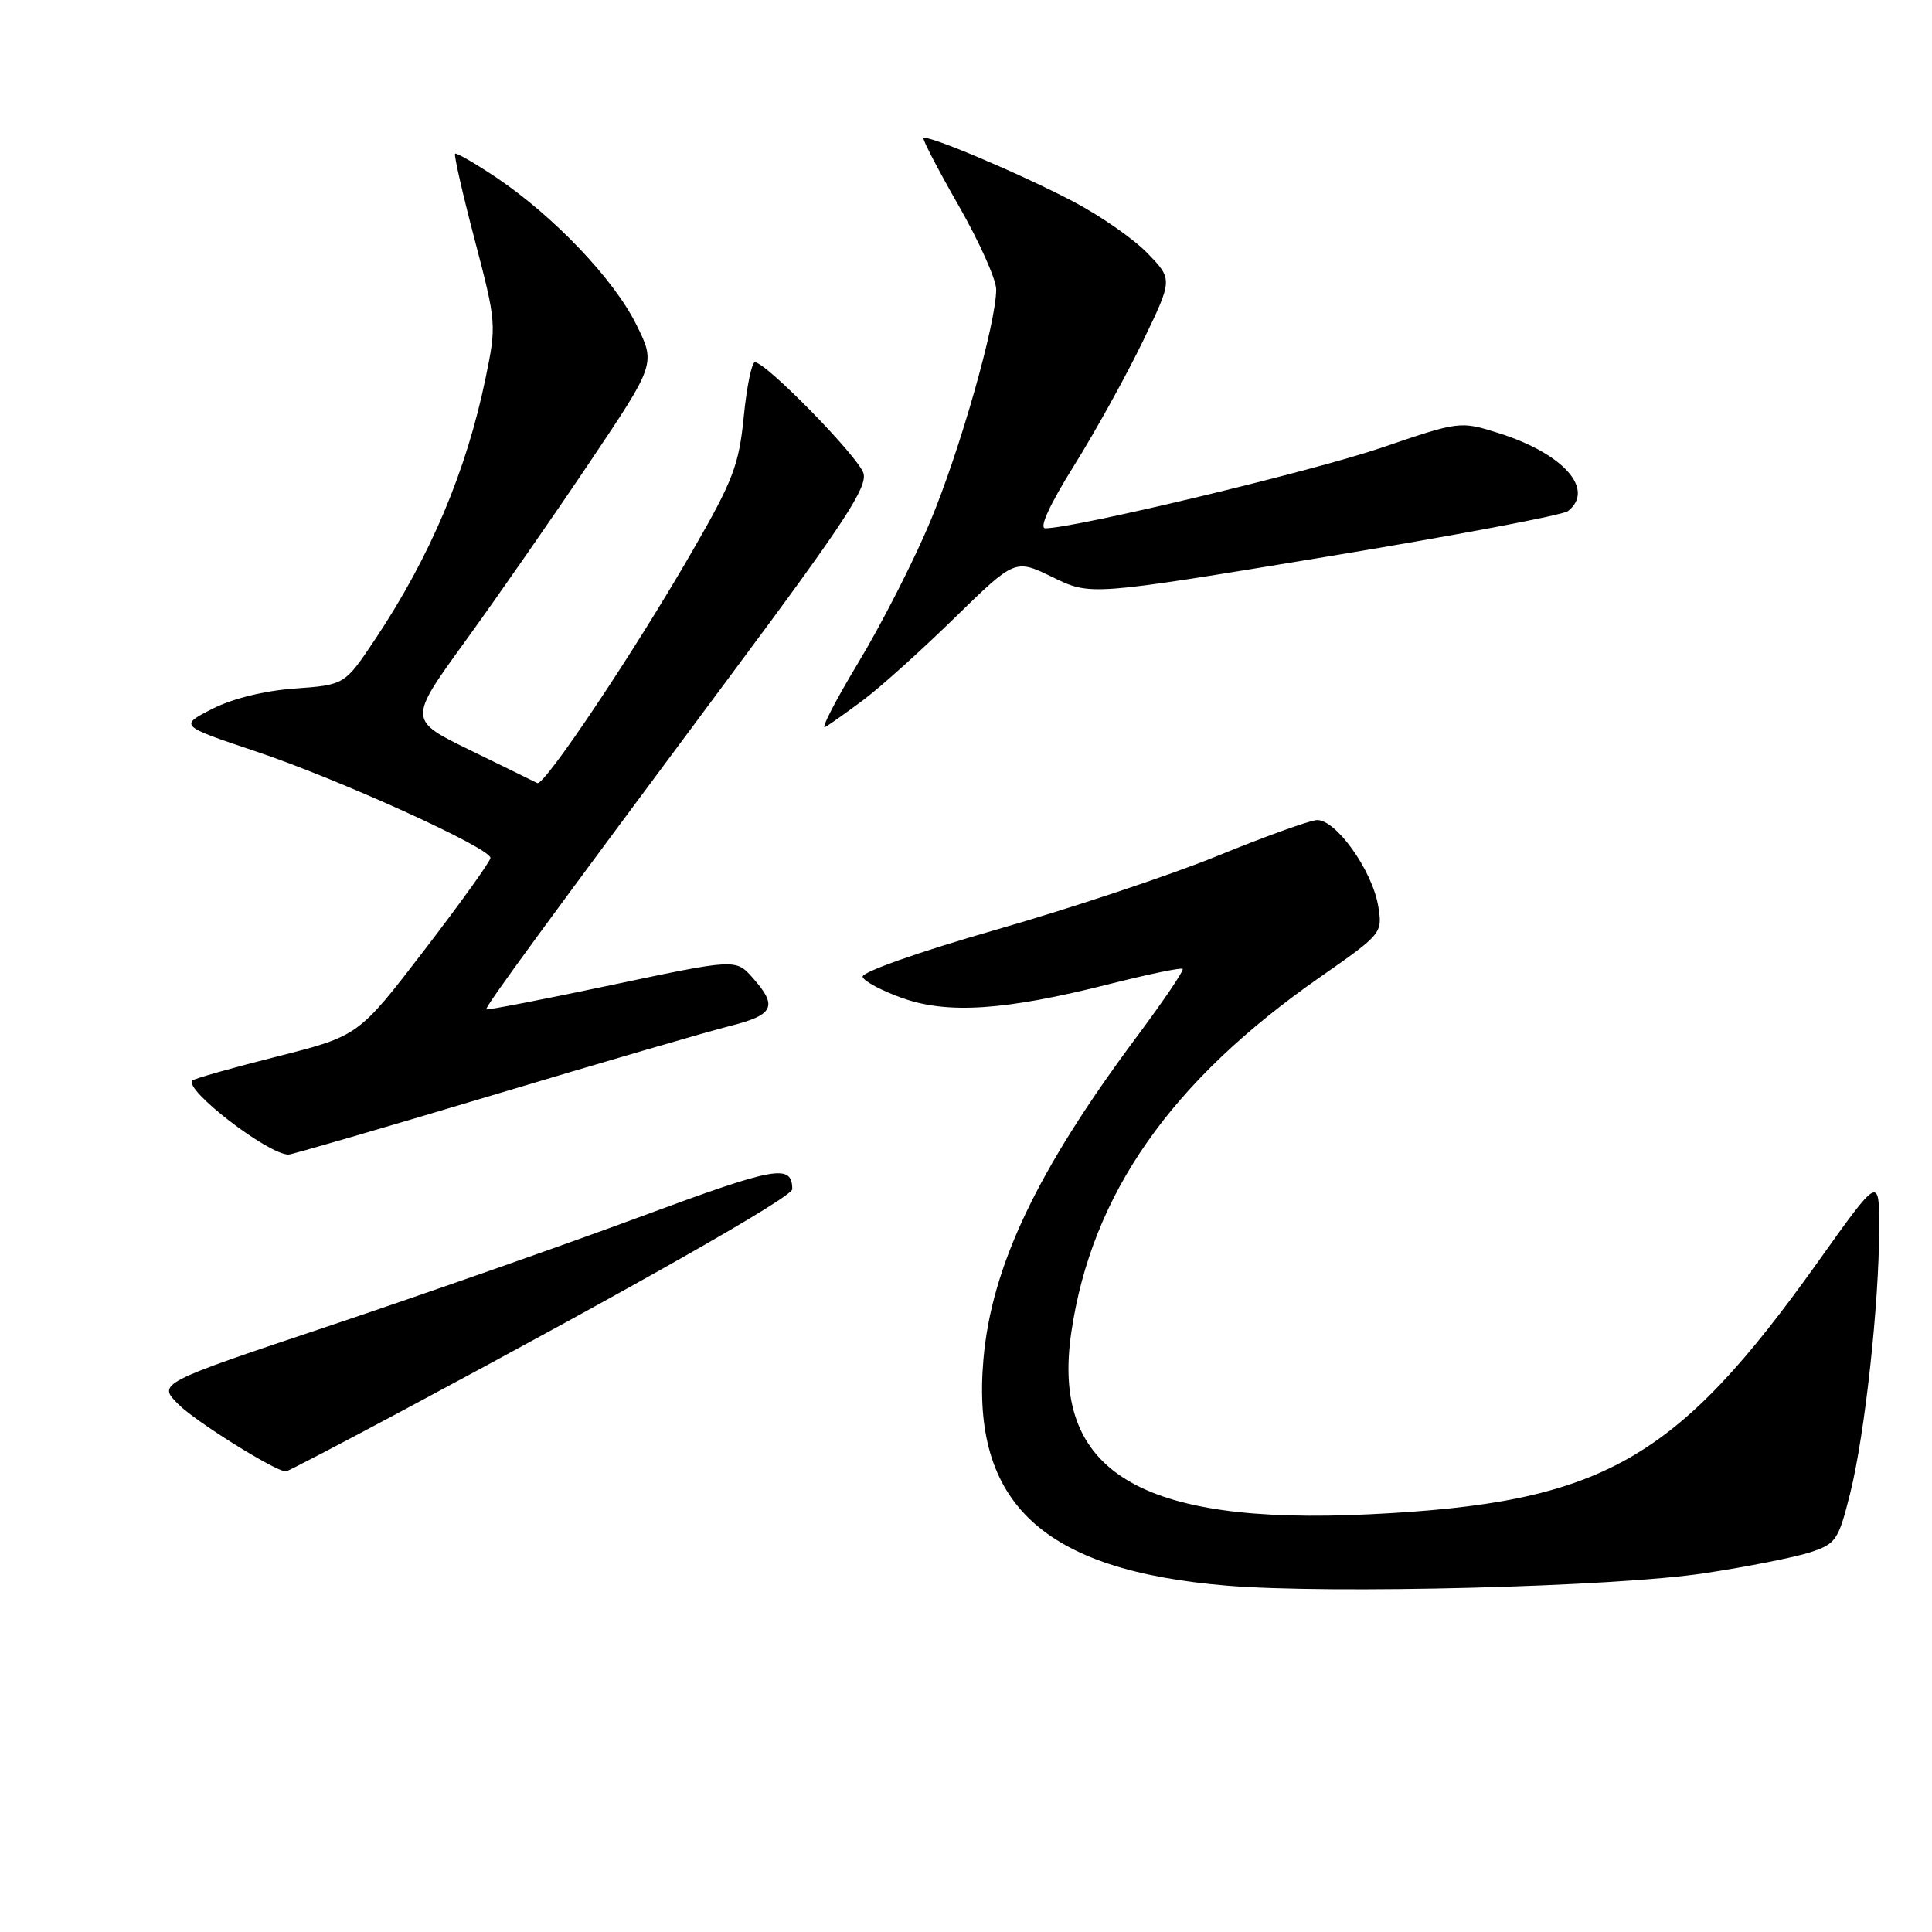 <?xml version="1.0" encoding="UTF-8" standalone="no"?>
<!DOCTYPE svg PUBLIC "-//W3C//DTD SVG 1.1//EN" "http://www.w3.org/Graphics/SVG/1.1/DTD/svg11.dtd" >
<svg xmlns="http://www.w3.org/2000/svg" xmlns:xlink="http://www.w3.org/1999/xlink" version="1.1" viewBox="0 0 256 256">
 <g >
 <path fill="currentColor"
d=" M 225.84 208.46 C 231.53 207.60 237.83 206.35 239.84 205.69 C 243.28 204.57 243.60 204.11 245.17 197.82 C 247.10 190.08 249.00 172.71 249.00 162.74 C 249.00 155.82 249.00 155.82 240.92 167.16 C 222.01 193.70 212.34 199.15 181.49 200.65 C 150.96 202.14 139.23 194.97 141.96 176.50 C 144.65 158.24 155.13 143.28 174.86 129.51 C 183.12 123.75 183.20 123.65 182.63 120.11 C 181.85 115.32 176.93 108.45 174.43 108.67 C 173.37 108.77 167.46 110.90 161.30 113.42 C 155.13 115.94 141.96 120.33 132.03 123.18 C 121.72 126.14 114.10 128.83 114.30 129.44 C 114.48 130.02 116.85 131.29 119.57 132.25 C 125.60 134.40 133.21 133.88 146.93 130.41 C 152.11 129.10 156.52 128.18 156.71 128.38 C 156.91 128.57 154.17 132.62 150.63 137.37 C 137.44 155.06 131.38 167.79 130.31 180.11 C 128.65 199.19 138.17 208.06 162.50 210.10 C 176.20 211.24 214.02 210.27 225.84 208.46 Z  M 53.37 186.90 C 84.58 170.20 105.00 158.60 104.98 157.57 C 104.94 154.18 102.87 154.55 85.00 161.17 C 74.83 164.94 56.23 171.46 43.68 175.67 C 20.85 183.31 20.85 183.31 23.68 186.12 C 25.96 188.39 36.40 194.91 37.87 194.98 C 38.07 194.99 45.04 191.36 53.37 186.90 Z  M 65.23 145.13 C 79.68 140.80 93.86 136.66 96.75 135.94 C 102.55 134.48 103.09 133.34 99.75 129.58 C 97.50 127.04 97.50 127.04 81.07 130.51 C 72.04 132.42 64.55 133.87 64.44 133.74 C 64.21 133.47 71.81 123.09 97.77 88.20 C 111.90 69.21 114.97 64.49 114.41 62.70 C 113.72 60.50 101.50 48.00 100.03 48.00 C 99.61 48.00 98.94 51.25 98.55 55.23 C 97.92 61.61 97.13 63.68 91.77 72.97 C 84.15 86.21 72.09 104.24 71.19 103.76 C 70.81 103.57 66.81 101.60 62.29 99.40 C 54.09 95.40 54.09 95.40 61.66 84.95 C 65.83 79.20 73.21 68.58 78.07 61.35 C 86.90 48.20 86.90 48.20 84.29 42.96 C 81.31 36.97 73.41 28.68 65.82 23.56 C 62.95 21.64 60.47 20.20 60.30 20.37 C 60.13 20.54 61.30 25.69 62.91 31.81 C 65.78 42.76 65.80 43.06 64.33 50.16 C 61.80 62.41 57.01 73.74 49.76 84.63 C 45.68 90.75 45.68 90.75 39.09 91.23 C 35.05 91.52 30.81 92.56 28.13 93.93 C 23.76 96.16 23.76 96.16 33.86 99.55 C 44.93 103.26 65.01 112.38 64.99 113.68 C 64.98 114.13 61.04 119.62 56.24 125.88 C 47.50 137.26 47.50 137.26 36.73 139.99 C 30.80 141.48 25.75 142.92 25.49 143.17 C 24.32 144.35 35.49 152.97 38.23 152.99 C 38.63 153.00 50.78 149.46 65.23 145.13 Z  M 114.50 92.67 C 116.70 91.02 122.10 86.16 126.50 81.86 C 134.50 74.05 134.50 74.05 139.50 76.49 C 144.50 78.93 144.50 78.93 175.50 73.81 C 192.55 71.00 207.06 68.26 207.75 67.73 C 211.41 64.88 207.18 60.11 198.61 57.40 C 193.46 55.78 193.46 55.78 182.98 59.35 C 173.86 62.46 142.38 70.00 138.51 70.00 C 137.65 70.00 139.07 66.89 142.32 61.69 C 145.17 57.12 149.28 49.69 151.45 45.19 C 155.40 37.01 155.40 37.01 152.04 33.55 C 150.20 31.64 145.72 28.53 142.09 26.64 C 135.10 22.98 122.86 17.80 122.37 18.30 C 122.21 18.46 124.31 22.50 127.04 27.27 C 129.77 32.05 132.00 37.03 132.00 38.35 C 132.00 42.80 127.21 59.67 123.26 69.11 C 121.10 74.28 116.83 82.66 113.76 87.75 C 110.69 92.84 108.70 96.71 109.34 96.34 C 109.98 95.97 112.30 94.32 114.50 92.67 Z "/>
</g>
</svg>